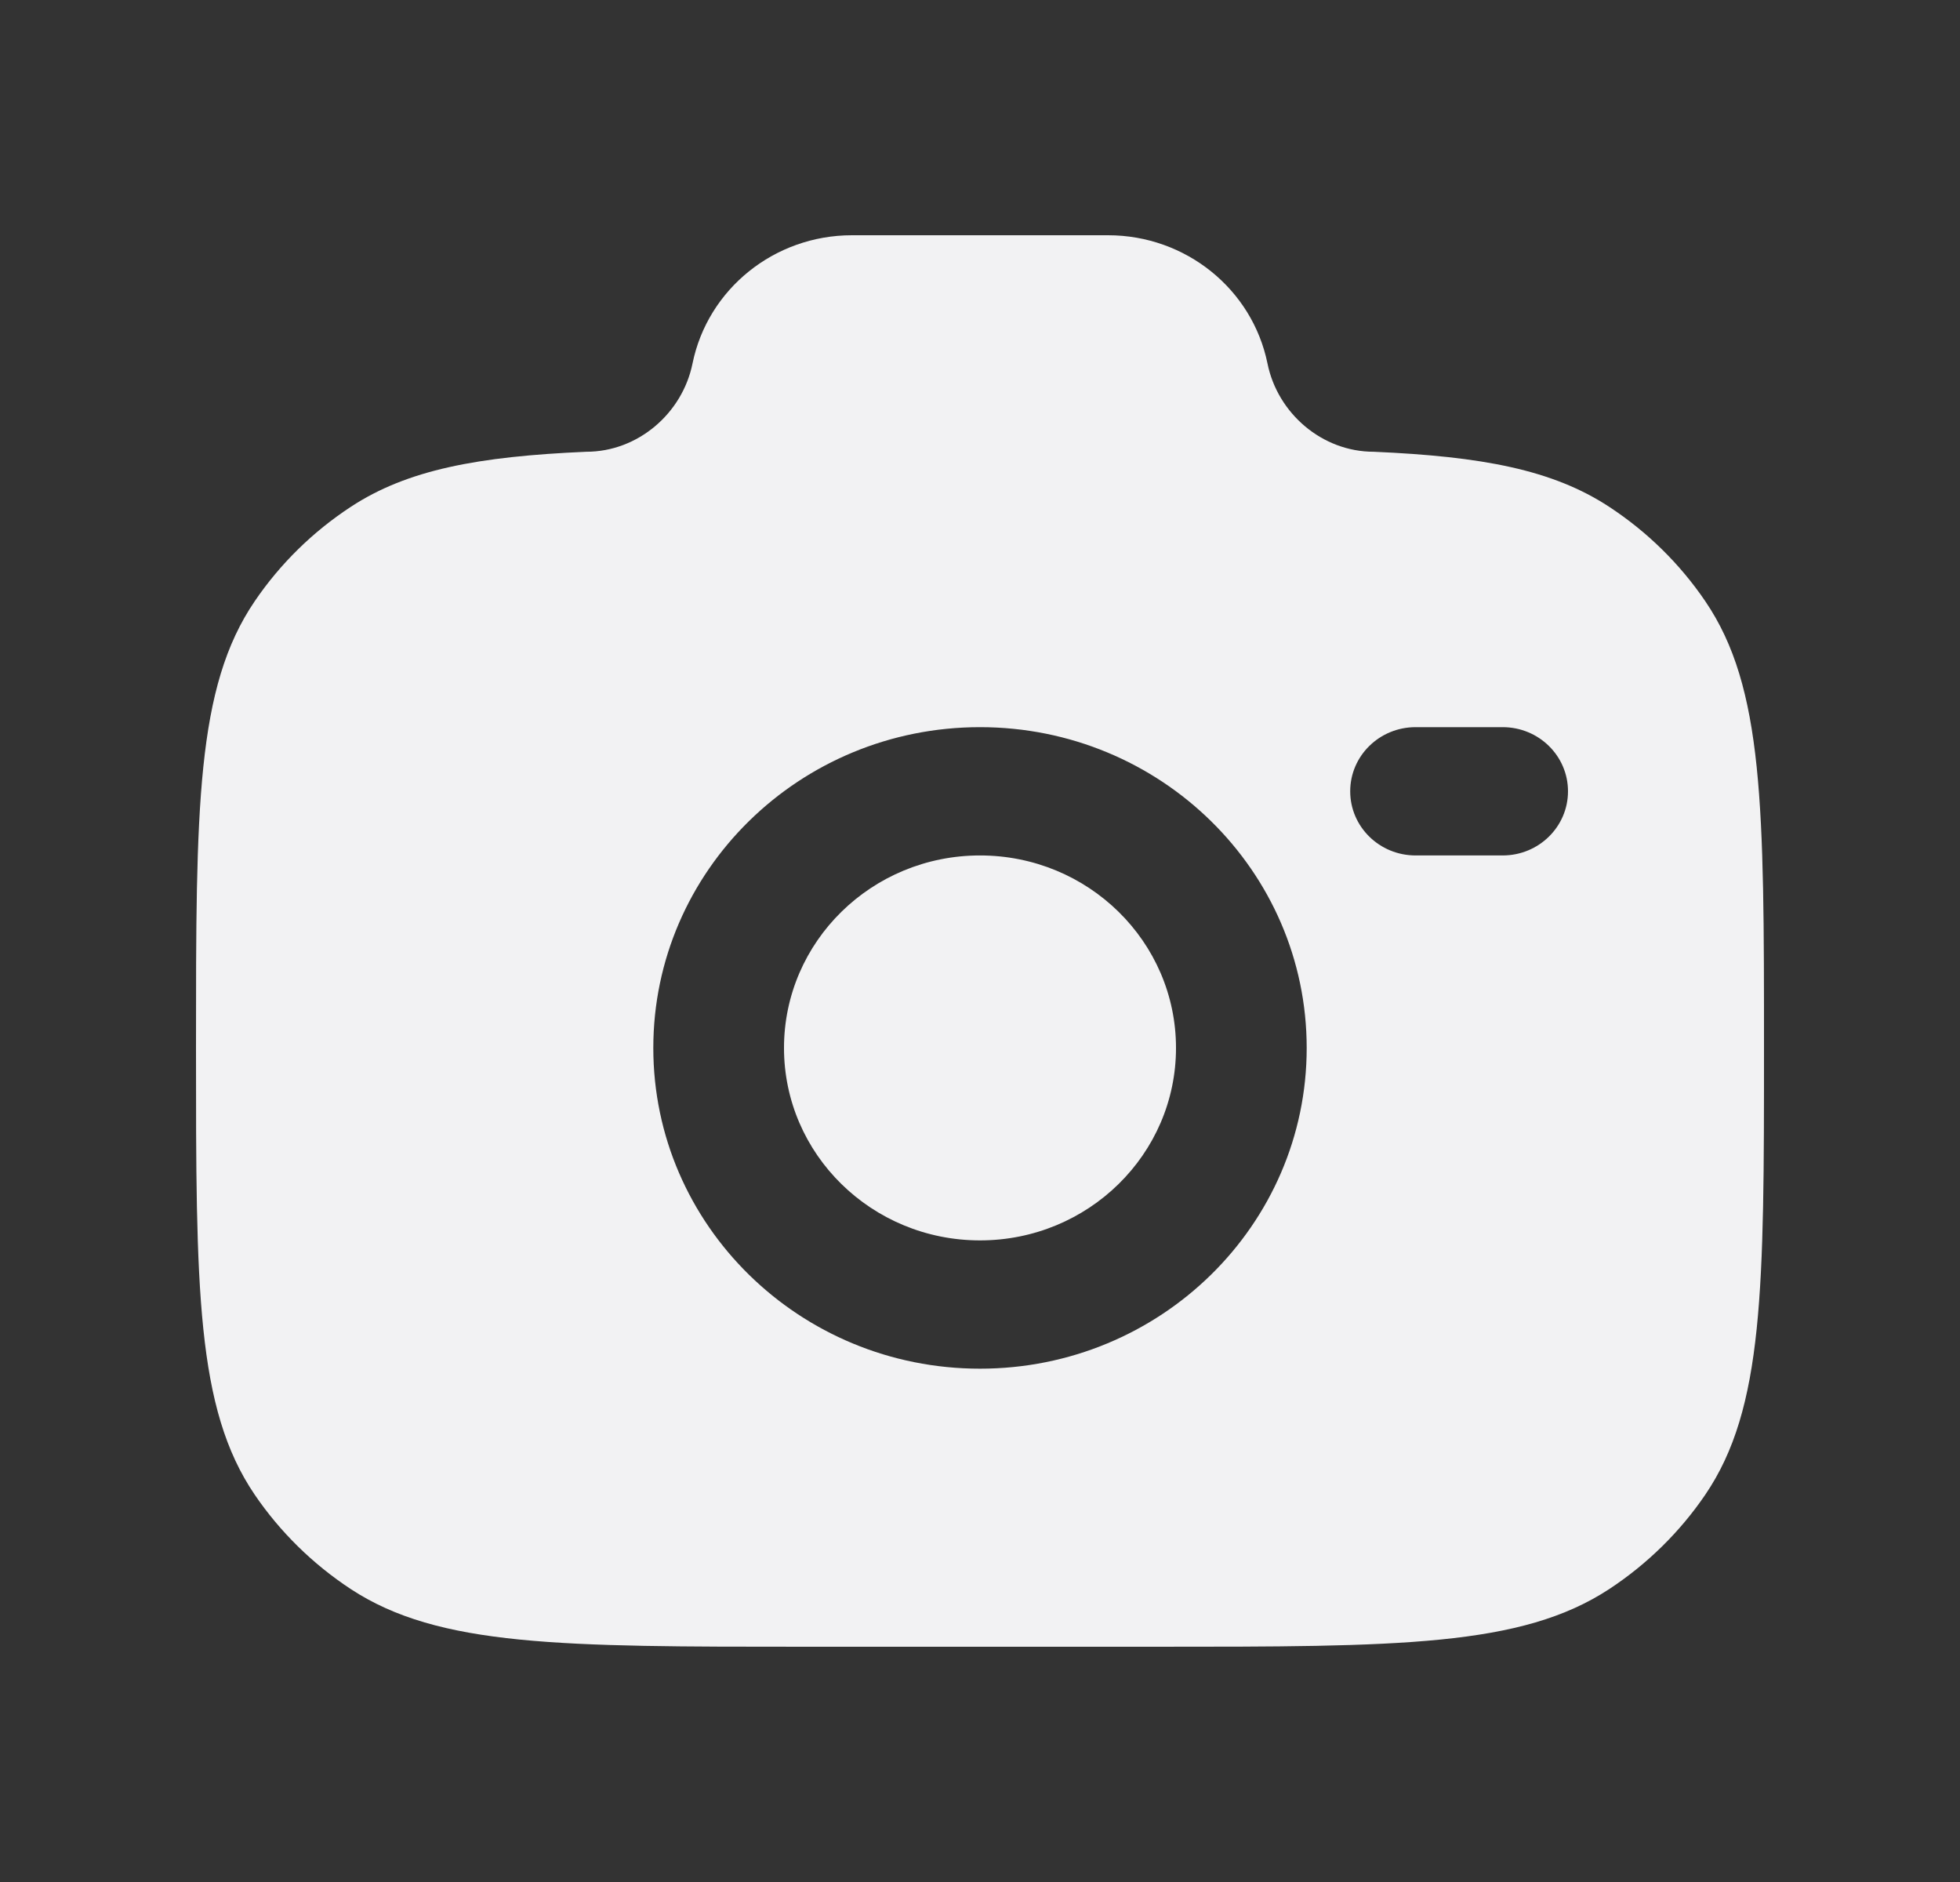 <svg width="25" height="24" viewBox="0 0 25 24" fill="none" xmlns="http://www.w3.org/2000/svg">
    <rect x="0" y="0" width="25" height="24" fill="#333333" stroke="none"/>
    <path fill-rule="evenodd" clip-rule="evenodd" d="M10.278 21H14.722C17.843 21 19.404 21 20.525 20.265C21.01 19.946 21.427 19.537 21.751 19.061C22.5 17.96 22.5 16.428 22.5 13.364C22.5 10.299 22.5 8.767 21.751 7.667C21.427 7.19 21.01 6.781 20.525 6.463C19.804 5.99 18.903 5.821 17.522 5.761C16.863 5.761 16.296 5.271 16.167 4.636C15.973 3.685 15.122 3 14.134 3H10.866C9.878 3 9.027 3.685 8.833 4.636C8.704 5.271 8.137 5.761 7.478 5.761C6.097 5.821 5.196 5.99 4.475 6.463C3.99 6.781 3.573 7.19 3.249 7.667C2.5 8.767 2.5 10.299 2.5 13.364C2.5 16.428 2.5 17.96 3.249 19.061C3.573 19.537 3.99 19.946 4.475 20.265C5.596 21 7.157 21 10.278 21ZM12.5 9.273C10.199 9.273 8.333 11.104 8.333 13.364C8.333 15.623 10.199 17.454 12.5 17.454C14.801 17.454 16.667 15.623 16.667 13.364C16.667 11.104 14.801 9.273 12.5 9.273ZM12.5 10.909C11.119 10.909 10 12.008 10 13.364C10 14.719 11.119 15.818 12.5 15.818C13.881 15.818 15 14.719 15 13.364C15 12.008 13.881 10.909 12.5 10.909ZM17.222 10.091C17.222 9.639 17.595 9.273 18.056 9.273H19.167C19.627 9.273 20 9.639 20 10.091C20 10.543 19.627 10.909 19.167 10.909H18.056C17.595 10.909 17.222 10.543 17.222 10.091Z" fill="#F2F2F3"/>
</svg>

